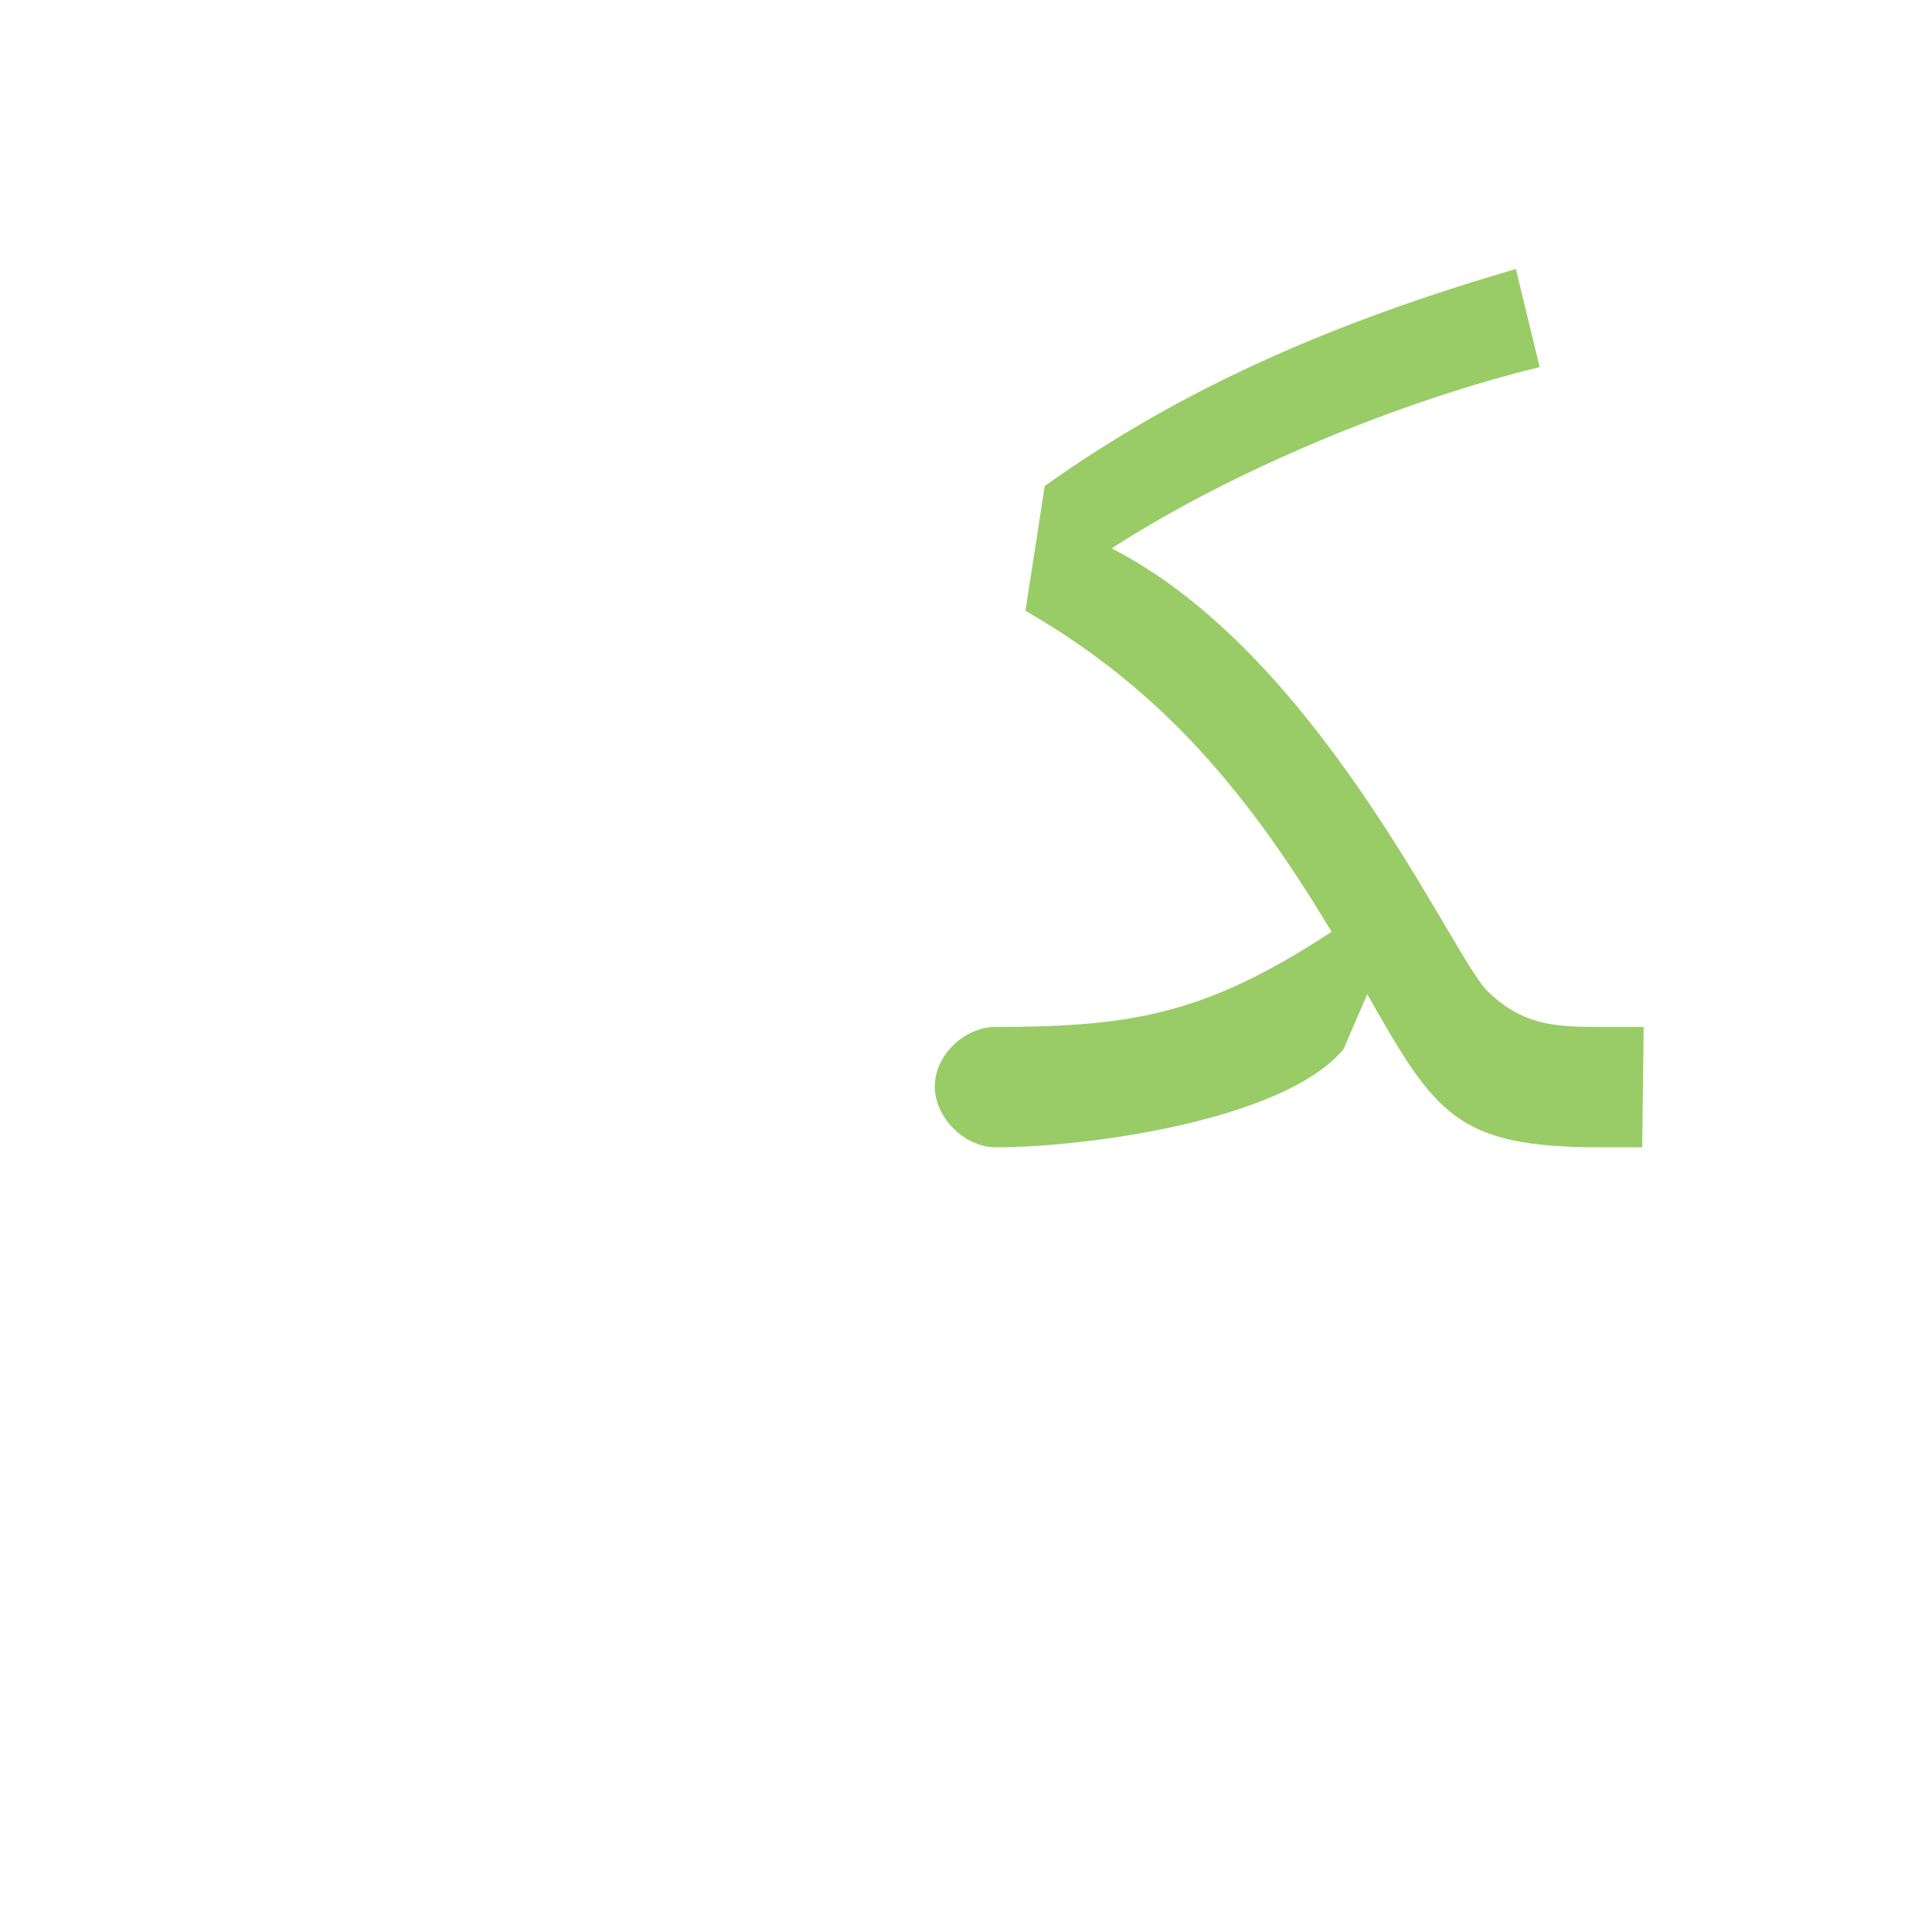 <?xml version="1.0" encoding="UTF-8"?>
<!DOCTYPE svg PUBLIC "-//W3C//DTD SVG 1.0//EN" "http://www.w3.org/TR/2001/REC-SVG-20010904/DTD/svg10.dtd">
<!-- Creator: CorelDRAW -->
<svg xmlns="http://www.w3.org/2000/svg" xml:space="preserve" width="1300px" height="1300px" version="1.0" style="shape-rendering:geometricPrecision; text-rendering:geometricPrecision; image-rendering:optimizeQuality; fill-rule:evenodd; clip-rule:evenodd"
viewBox="0 0 1300 1056"
 xmlns:xlink="http://www.w3.org/1999/xlink">
 <defs>
  <style type="text/css">
   <![CDATA[
    .fil0 {fill:#99CC66}
   ]]>
  </style>
 </defs>
 <g id="_100:master">
  <path class="fil0" d="M896 505c-54,-90 -112,-162 -206,-216l13 -84c94,-67 197,-111 317,-146l16 66c-94,23 -206,69 -288,122 139,71 227,270 252,297 24,24 46,25 77,25l29 0 -1 81 -28 0c-97,0 -111,-22 -157,-103l-16 37c-40,48 -173,66 -234,66l0 0c-21,0 -41,-20 -41,-41 0,-21 20,-40 41,-40l0 0c93,0 142,-9 226,-64z"/>
 </g>
</svg>
